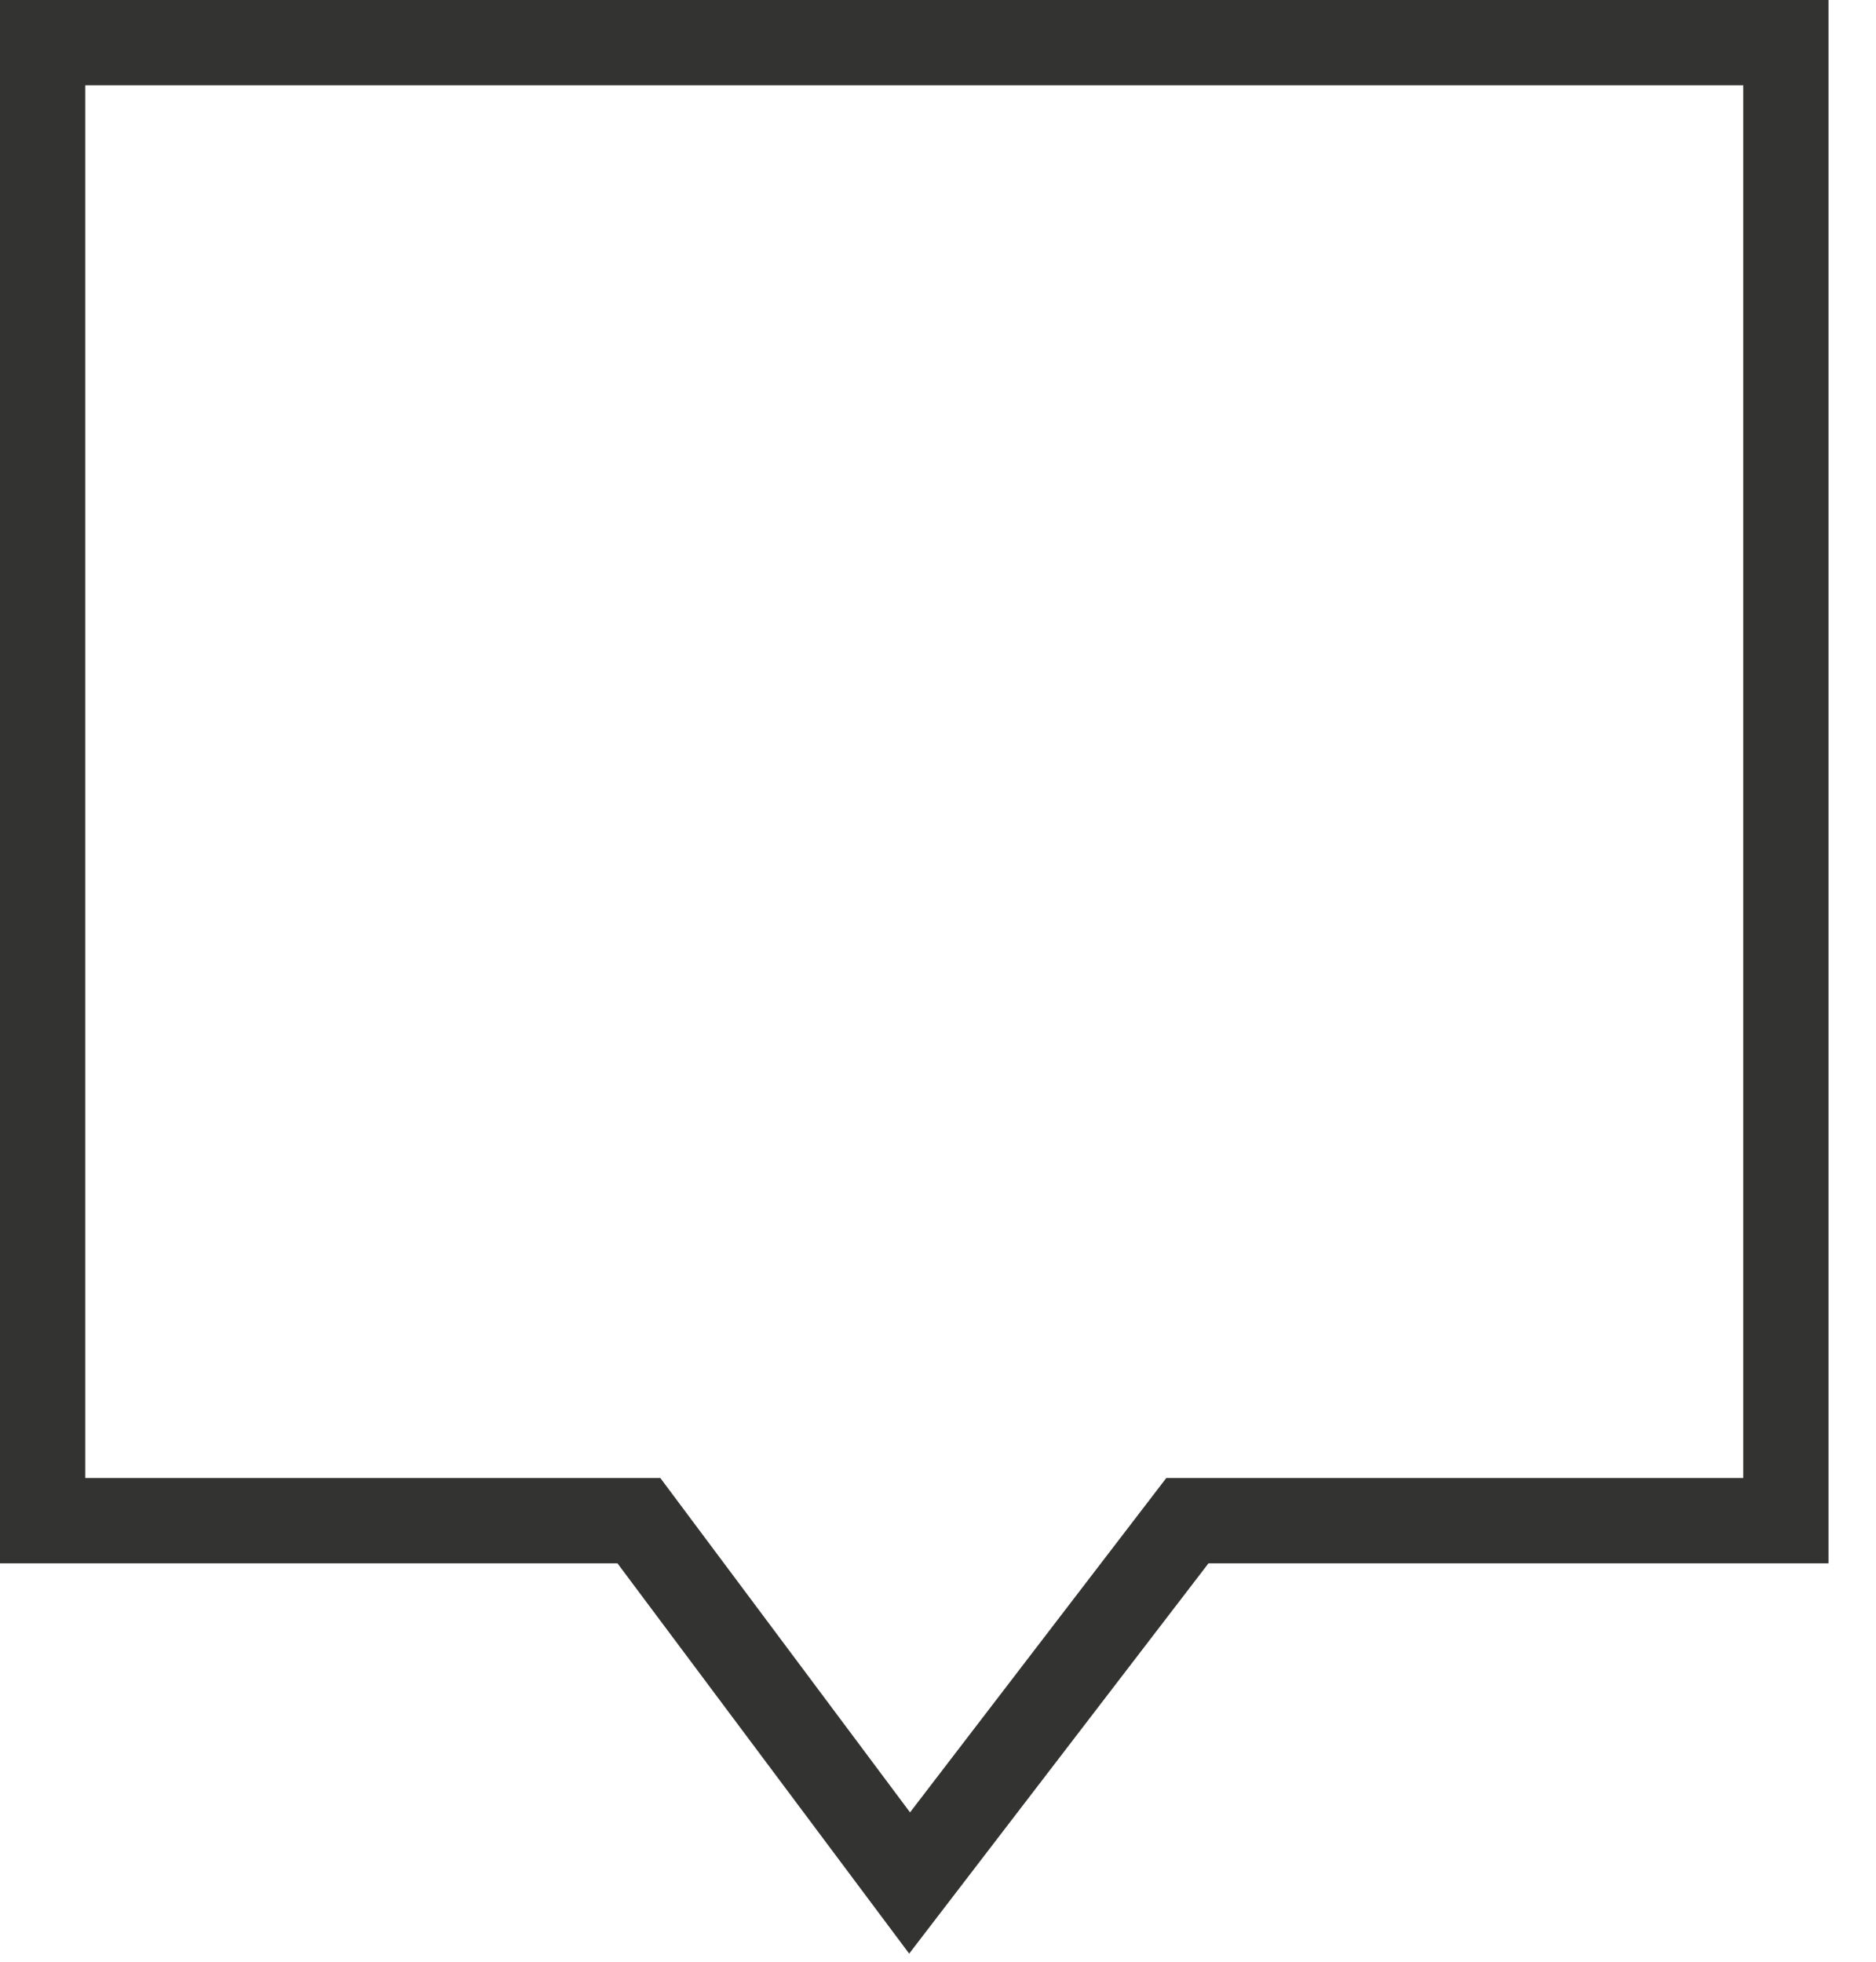 <?xml version="1.0" encoding="UTF-8" standalone="no"?>
<svg width="22px" height="23px" viewBox="0 0 22 23" version="1.1" xmlns="http://www.w3.org/2000/svg" xmlns:xlink="http://www.w3.org/1999/xlink">
    <!-- Generator: Sketch 40.2 (33826) - http://www.bohemiancoding.com/sketch -->
    <title>message2</title>
    <desc>Created with Sketch.</desc>
    <defs></defs>
    <g id="Page-1" stroke="none" stroke-width="1" fill="none" fill-rule="evenodd">
        <g id="A4-Copy" transform="translate(-399, -605)" fill="#333332">
            <path d="M399,605 L399,623.329 L406.241,623.329 L409.662,627.905 L413.172,623.329 L420.443,623.329 L420.443,605 L399,605 Z M400,606 L419.443,606 L419.443,622.329 L412.677,622.329 L409.672,626.249 L406.744,622.329 L400,622.329 L400,606 Z" id="message2"></path>
        </g>
    </g>
</svg>